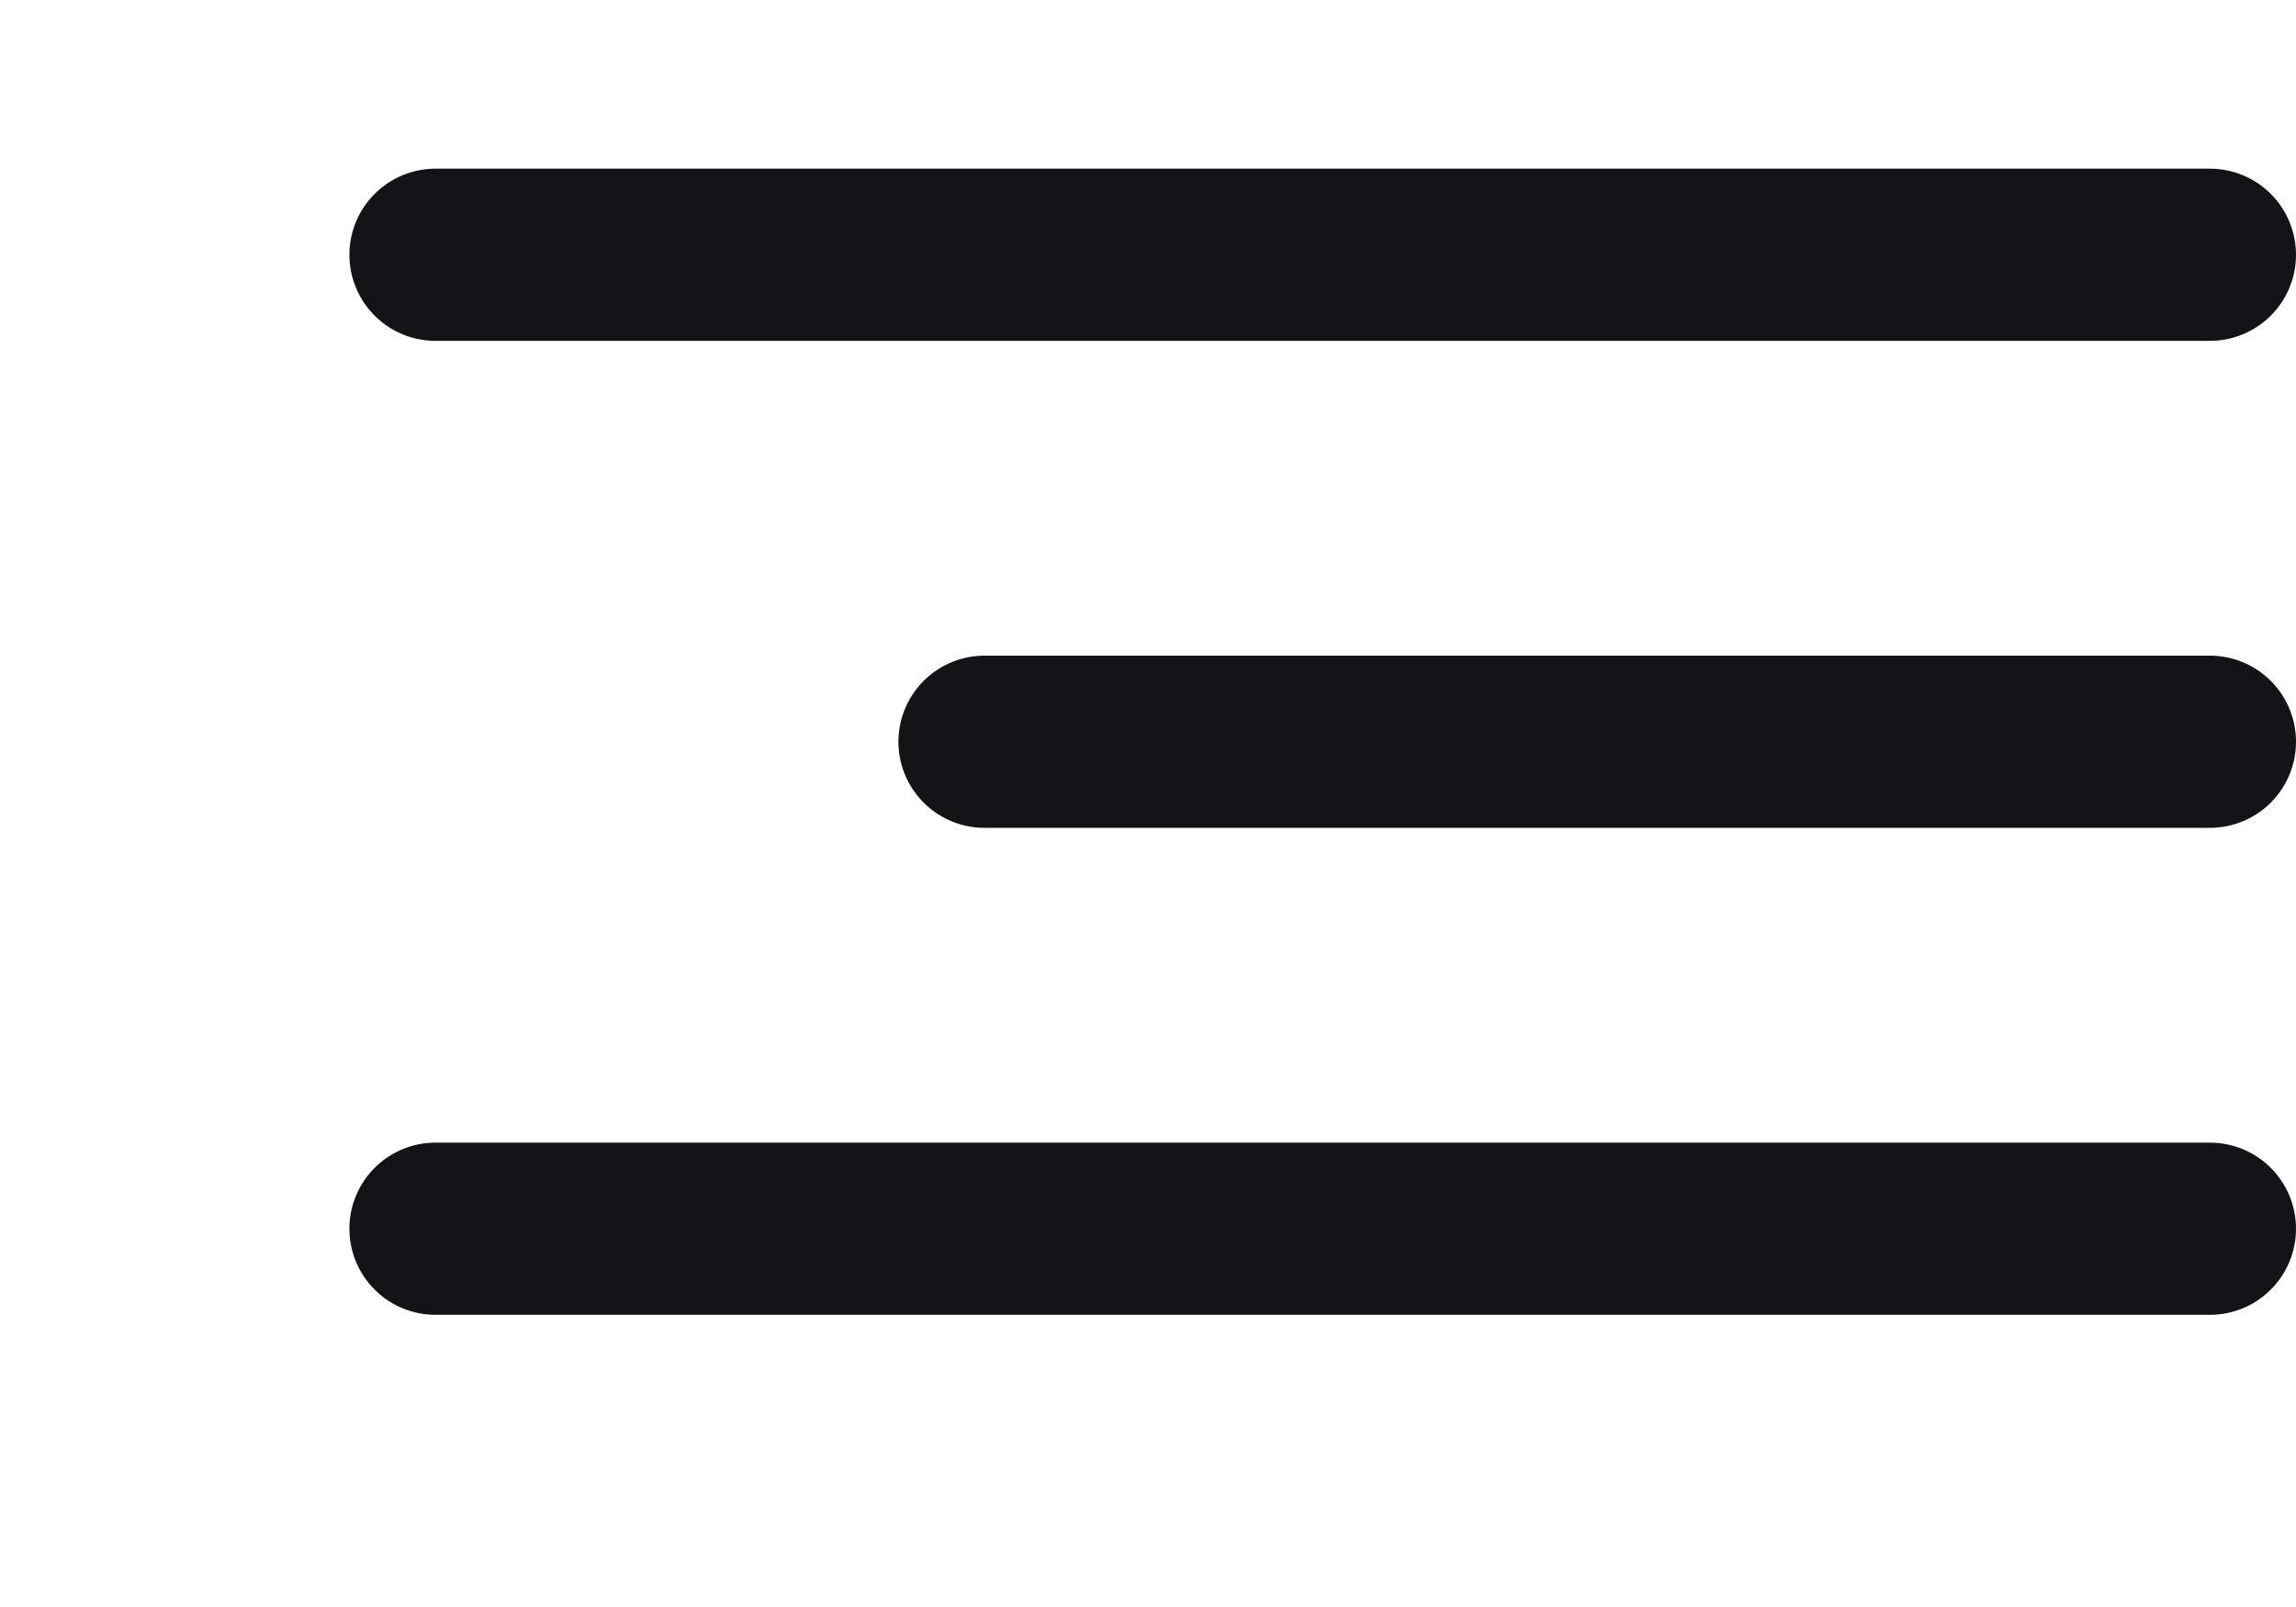 <svg width="40" height="28" viewBox="0 0 40 28" fill="none" xmlns="http://www.w3.org/2000/svg">
<line x1="7.587" y1="4.439" x2="38.5" y2="4.439" stroke="#121417" stroke-width="3" stroke-linecap="round"/>
<line x1="7.587" y1="21.409" x2="38.5" y2="21.409" stroke="#121417" stroke-width="3" stroke-linecap="round"/>
<line x1="17.152" y1="12.924" x2="38.5" y2="12.924" stroke="#121417" stroke-width="3" stroke-linecap="round"/>
</svg>
